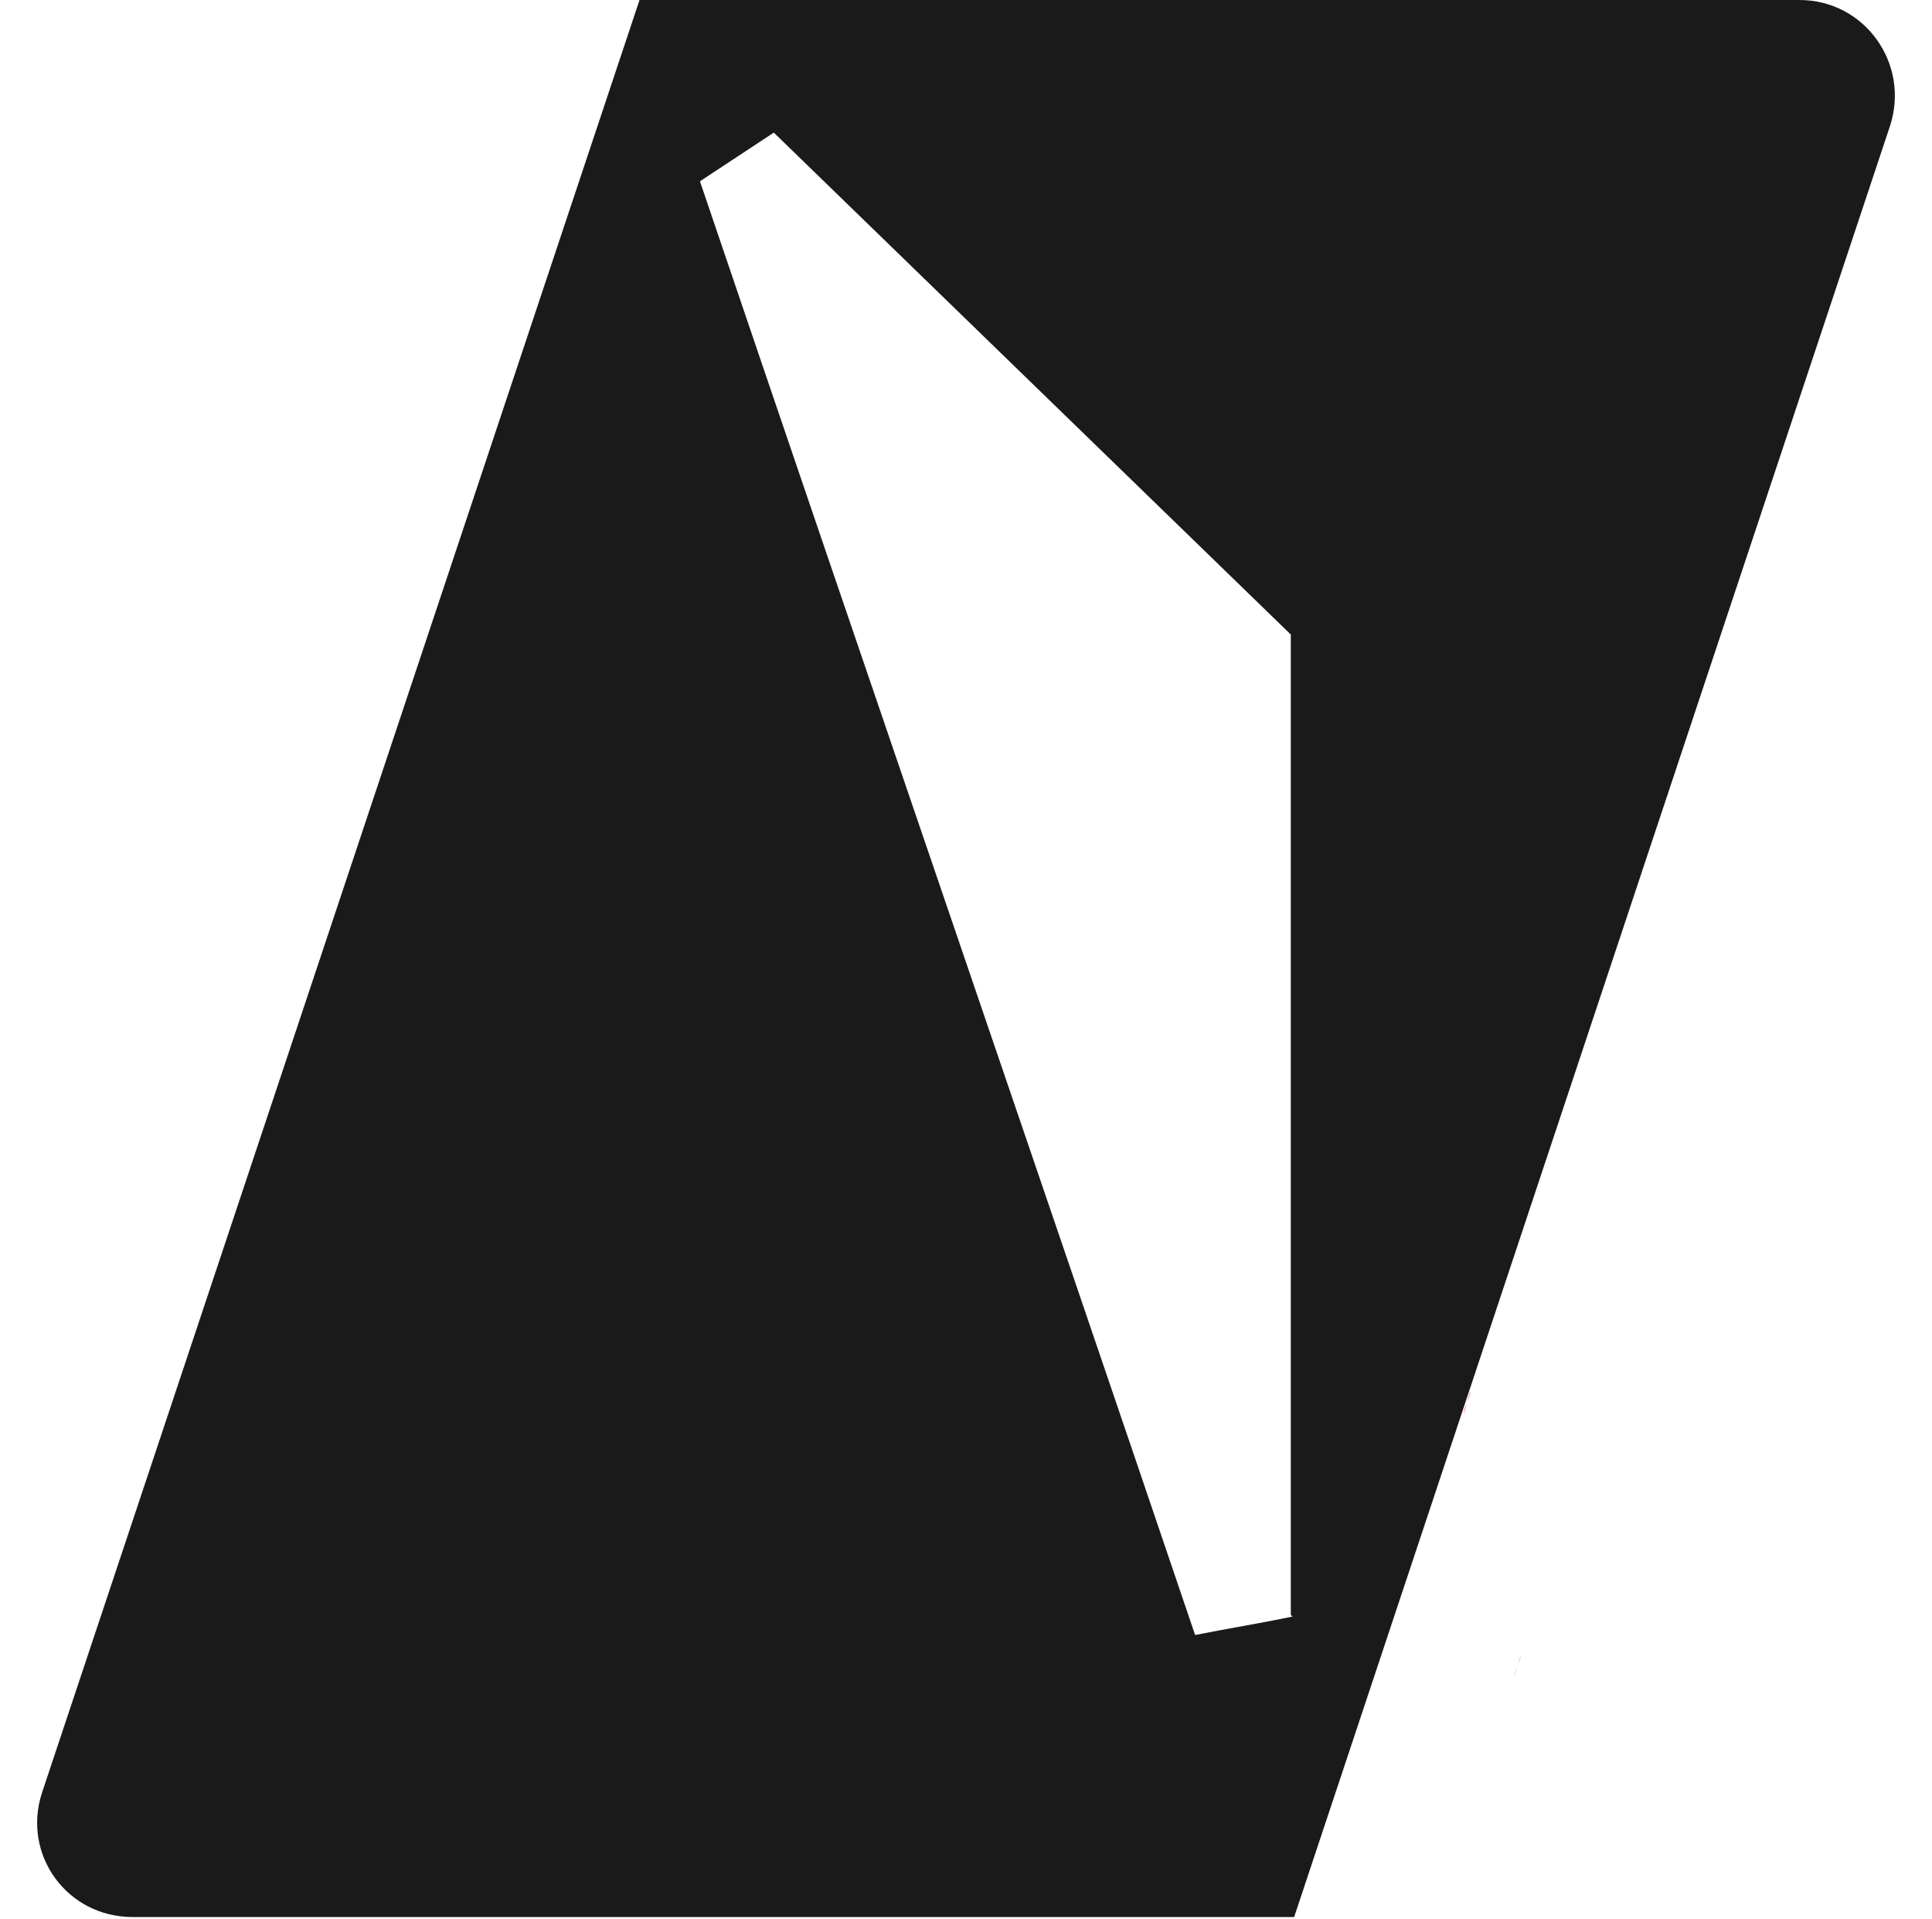 <?xml version="1.0" encoding="UTF-8"?>
<svg id="Layer_1" data-name="Layer 1" xmlns="http://www.w3.org/2000/svg" version="1.1" viewBox="0 0 115.1 114.3">
  <defs>
    <style>
      .cls-1 {
        fill: #1a1a1a;
      }

      .cls-1, .cls-2 {
        stroke-width: 0px;
      }

      .cls-2 {
        fill: #ff6958;
      }
    </style>
  </defs>
  <path class="cls-1" d="M107.2,0H38.1L2.5,106.8c-1.2,3.7,1.5,7.4,5.4,7.4h69.2L112.6,7.5C113.8,3.8,111.1,0,107.2,0ZM77,96.3c-1.9.4-3.8.7-5.8,1.1-9.8-28.9-19.7-57.7-29.5-86.6l4.4-2.9,30.8,29.9s0,58.5,0,58.4Z"/>
  <path class="cls-2" d="M90.6,98.6l-.4,1.3c0-.2.4-1.1.4-1.3Z"/>
  <path class="cls-2" d="M87.6,82.9l-.4,1.3c0-.2.4-1.1.4-1.3Z"/>
  <path class="cls-2" d="M87.6,82.9l-.4,1.3c0-.2.4-1.1.4-1.3Z"/>
  <path class="cls-2" d="M87.6,82.9l-.4,1.3c0-.2.4-1.1.4-1.3Z"/>
</svg>